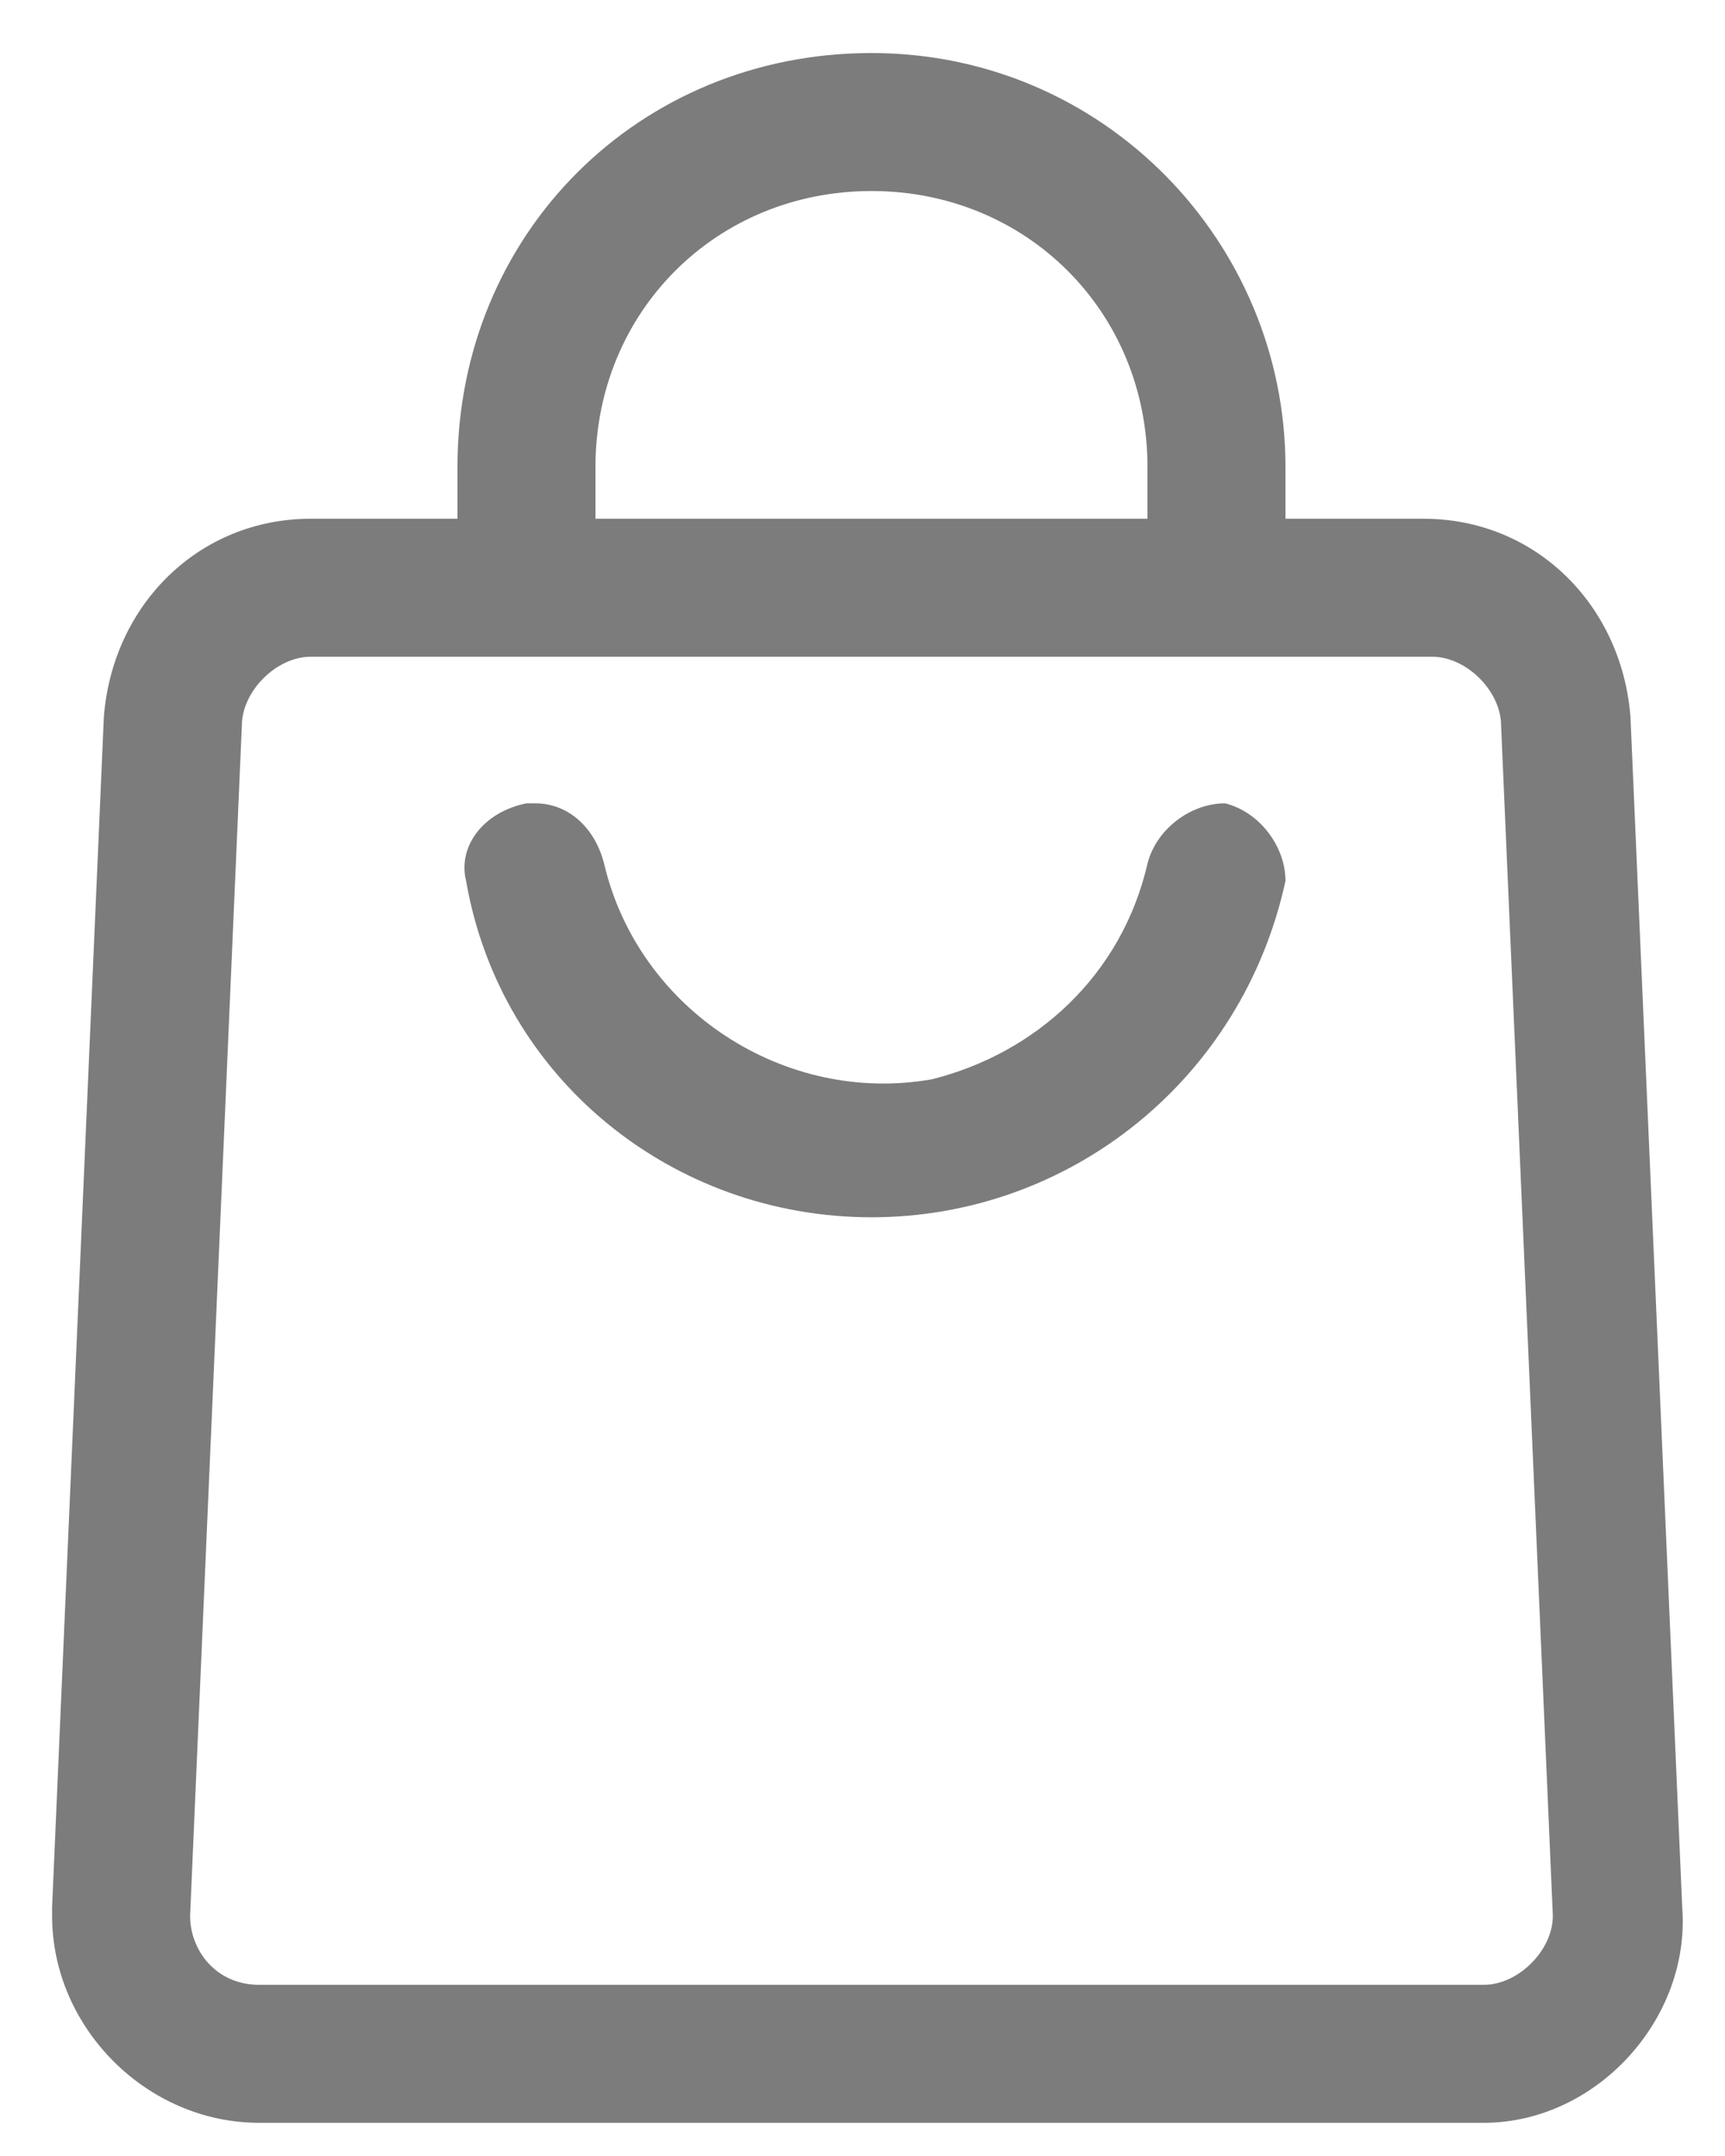 <svg width="20" height="25" viewBox="0 0 20 25" fill="none" xmlns="http://www.w3.org/2000/svg">
<path d="M10.104 14.115C7.804 14.115 5.804 12.515 5.404 10.215C5.304 9.815 5.604 9.415 6.104 9.315H6.204C6.604 9.315 6.904 9.615 7.004 10.015C7.404 11.715 9.104 12.815 10.804 12.515C12.004 12.215 13.004 11.315 13.304 10.015C13.404 9.615 13.804 9.315 14.204 9.315C14.604 9.415 14.904 9.815 14.904 10.215C14.404 12.515 12.404 14.115 10.104 14.115Z" fill="#7C7C7C"/>
<path d="M17.204 24.615H3.004C1.704 24.615 0.604 23.515 0.604 22.215V22.115L1.204 8.315C1.304 7.015 2.304 6.015 3.604 6.015H16.504C17.804 6.015 18.804 7.015 18.904 8.315L19.504 22.115C19.604 23.415 18.504 24.615 17.204 24.615ZM3.604 7.615C3.204 7.615 2.804 8.015 2.804 8.415L2.204 22.215C2.204 22.615 2.504 23.015 3.004 23.015H17.204C17.604 23.015 18.004 22.615 18.004 22.215L17.404 8.415C17.404 8.015 17.004 7.615 16.604 7.615H3.604Z" fill="#7C7C7C"/>
<path d="M14.904 6.815H13.304V5.415C13.304 3.615 11.904 2.215 10.104 2.215C8.304 2.215 6.904 3.615 6.904 5.415V6.815H5.304V5.415C5.304 2.715 7.404 0.615 10.104 0.615C12.804 0.615 14.904 2.815 14.904 5.415V6.815Z" fill="#7C7C7C"/>
</svg>
